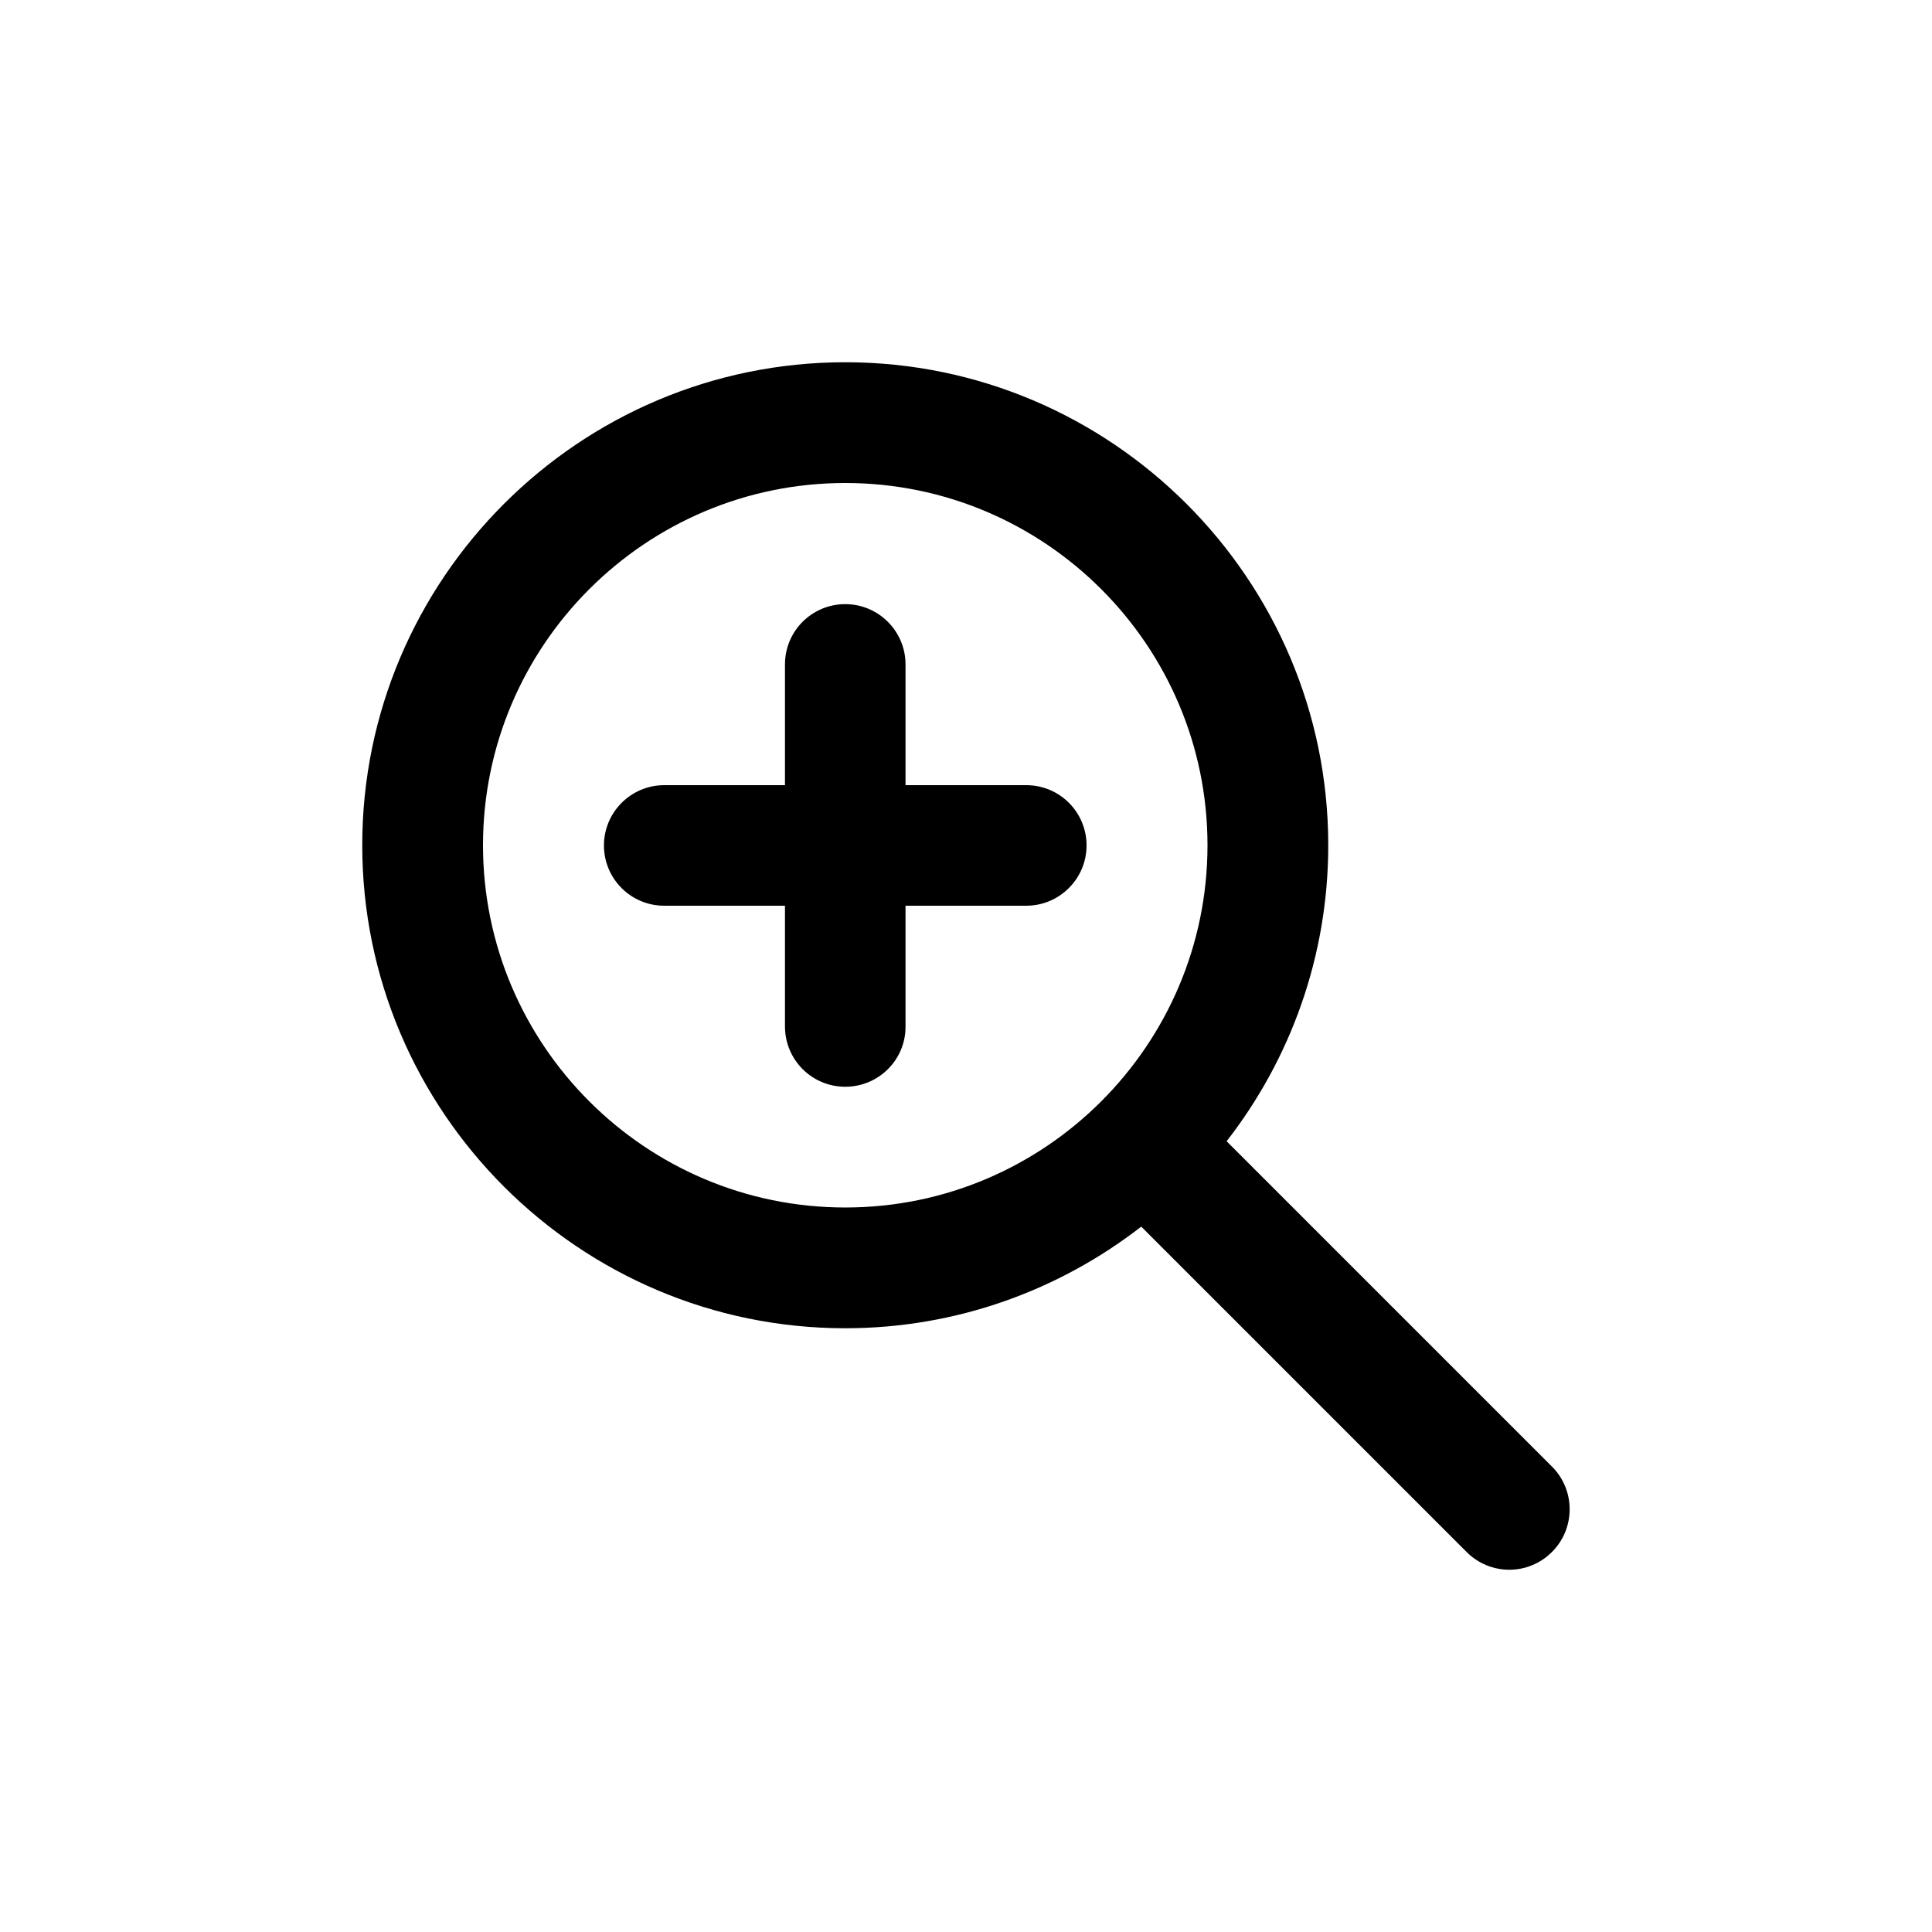 <?xml version="1.0" encoding="utf-8"?>
<!-- Generator: Adobe Illustrator 25.1.0, SVG Export Plug-In . SVG Version: 6.00 Build 0)  -->
<svg version="1.1" id="Layer_1" xmlns="http://www.w3.org/2000/svg" xmlns:xlink="http://www.w3.org/1999/xlink" x="0px" y="0px"
	 viewBox="0 0 1000 1000" style="enable-background:new 0 0 1000 1000;" xml:space="preserve">
<g>
	<path d="M803.3,759.1L634.9,590.7c32.9-42.3,52.6-95.5,52.6-153.2c0-137.8-112.2-250-250-250s-250,112.2-250,250s112.2,250,250,250
		c57.6,0,110.8-19.7,153.2-52.6l168.4,168.4c6.1,6.1,14.1,9.2,22.1,9.2s16-3.1,22.1-9.2C815.5,791.1,815.5,771.3,803.3,759.1z
		 M437.5,625C334.1,625,250,540.9,250,437.5S334.1,250,437.5,250S625,334.1,625,437.5S540.9,625,437.5,625z"/>
	<path d="M531.2,406.4h-62.5v-62.5c0-17.2-14-31.2-31.2-31.2s-31.2,13.9-31.2,31.2v62.5h-62.5c-17.2,0-31.2,14-31.2,31.2
		s13.9,31.2,31.2,31.2h62.5v62.5c0,17.2,13.9,31.2,31.2,31.2s31.3-14,31.2-31.2v-62.5h62.5c17.2,0,31.2-14,31.2-31.2
		S548.5,406.4,531.2,406.4z"/>
</g>
</svg>
